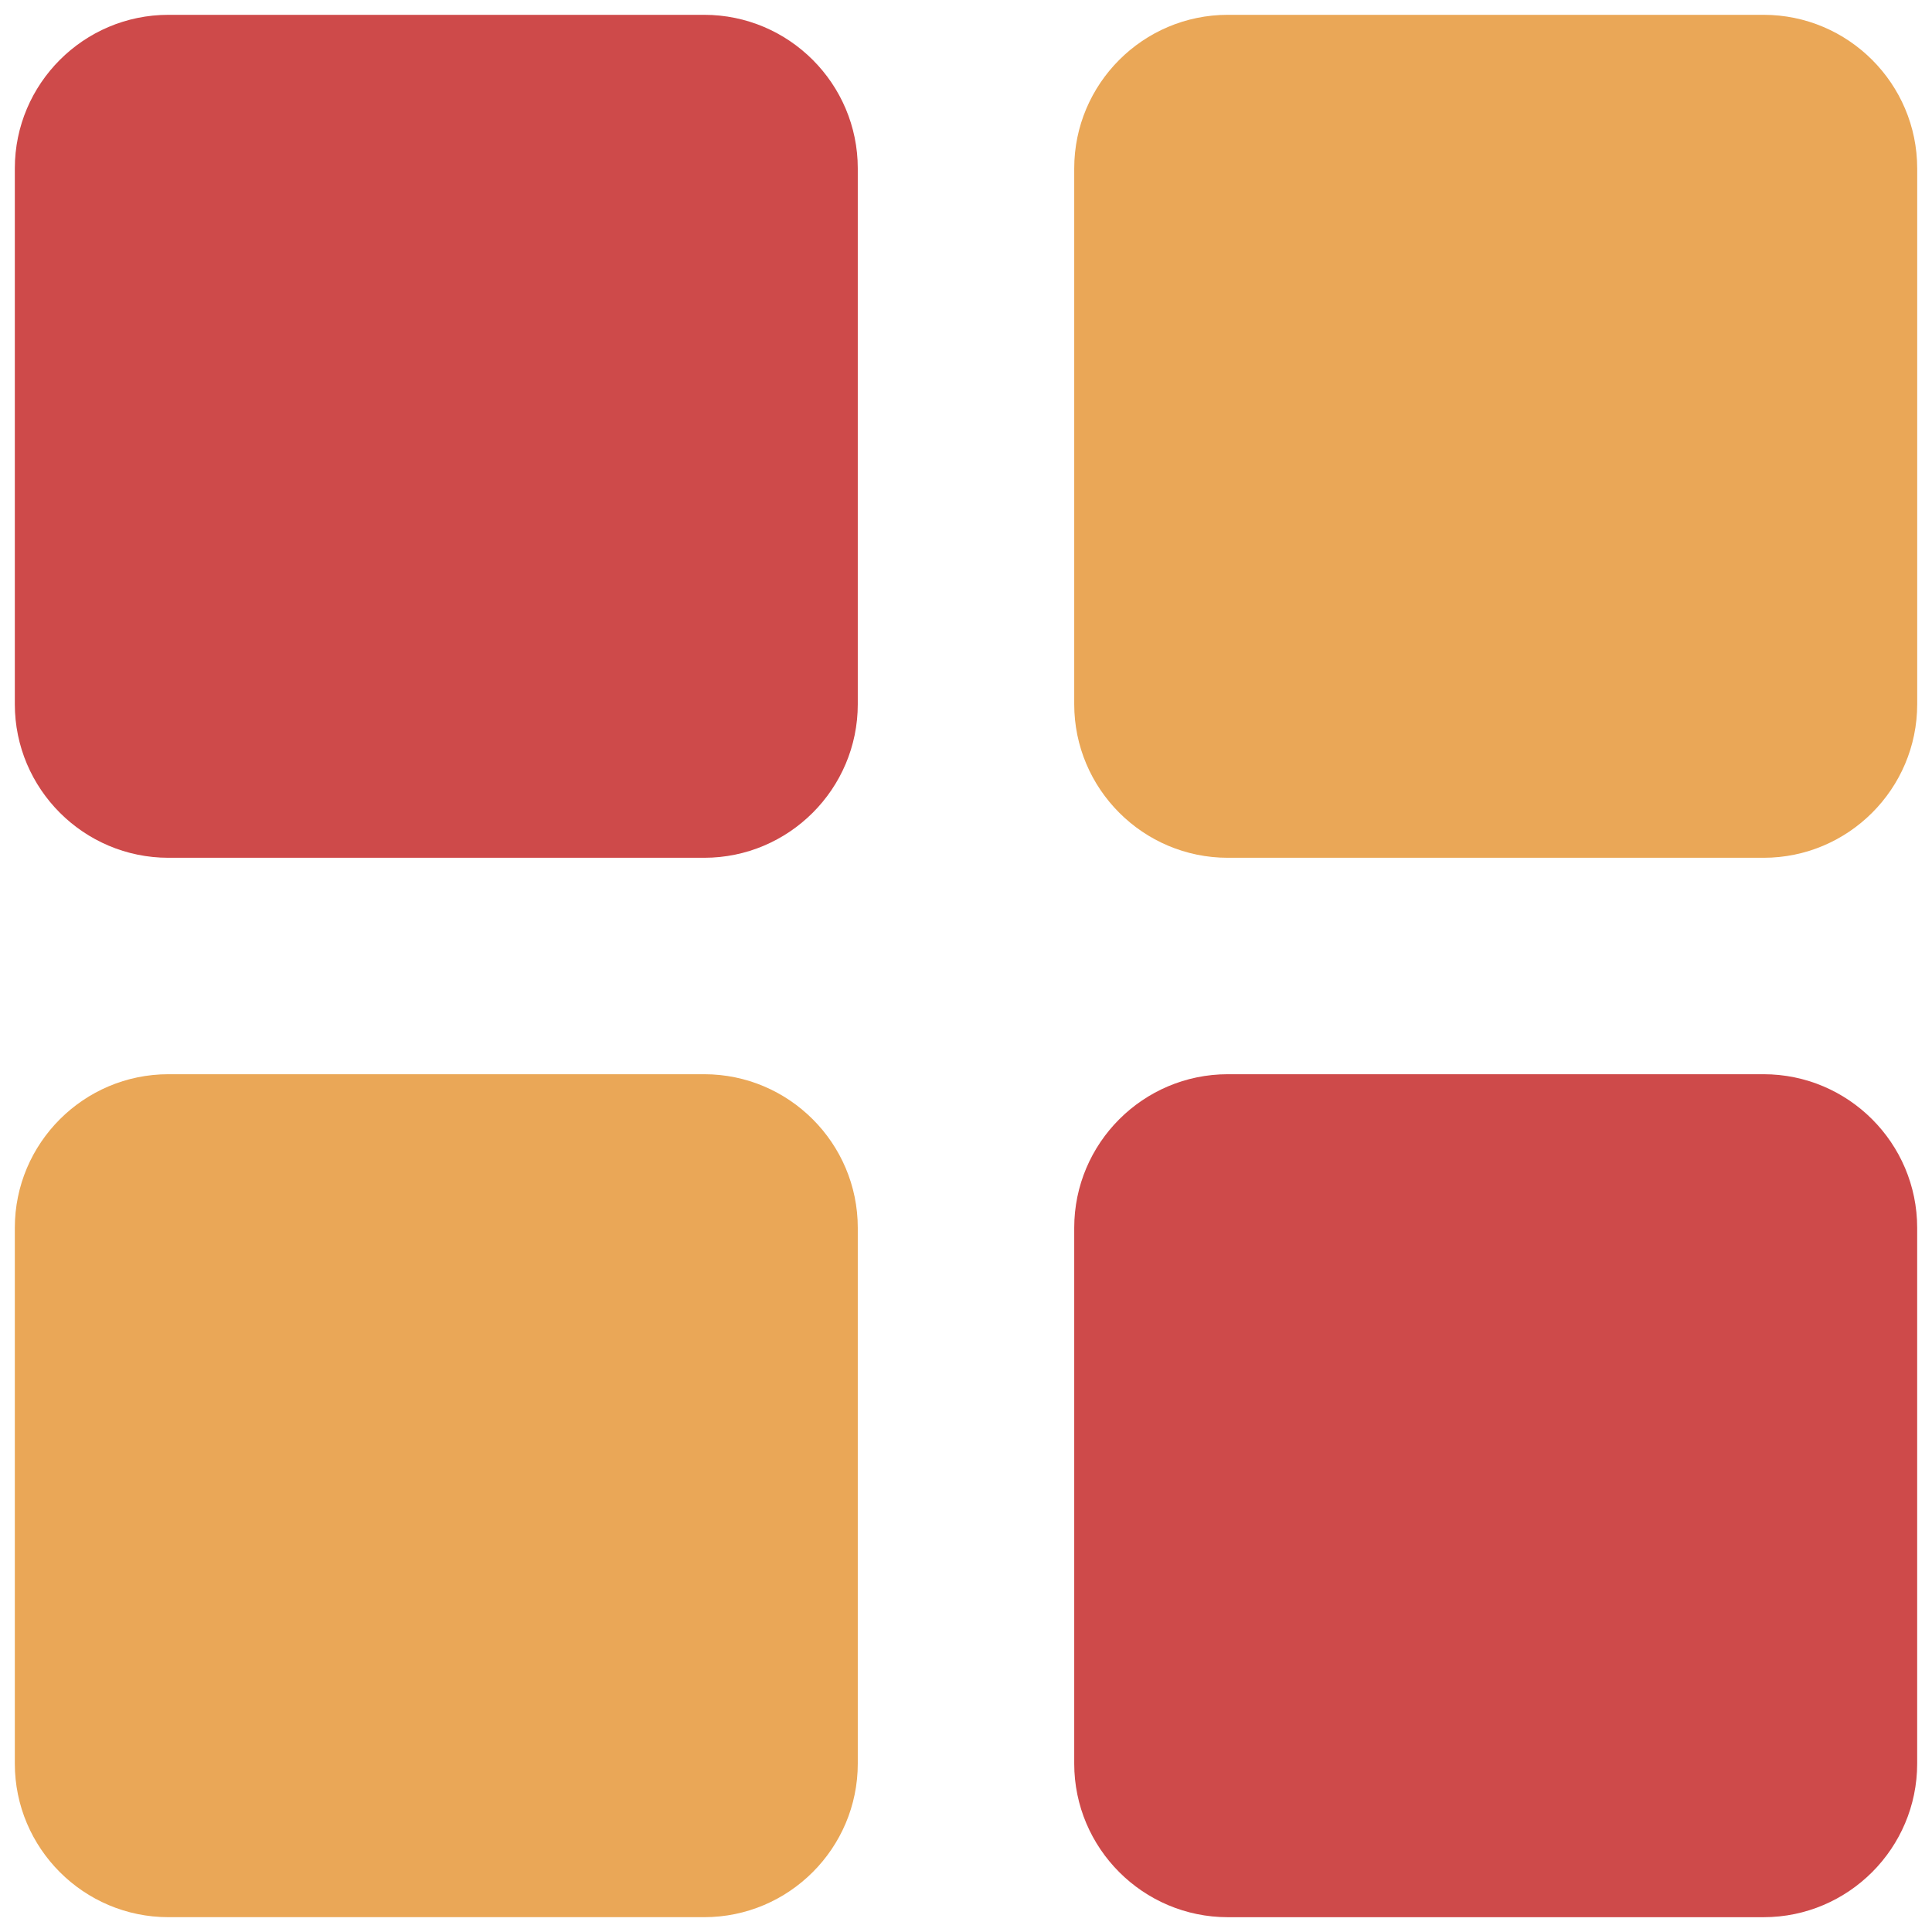 <svg xmlns="http://www.w3.org/2000/svg" xmlns:xlink="http://www.w3.org/1999/xlink" version="1.1" width="256" height="256" viewBox="0 0 256 256" xml:space="preserve">
<desc>Created with Fabric.js 1.7.22</desc>
<defs>
</defs>
<g transform="translate(128 128) scale(0.72 0.72)" style="">
	<g style="stroke: none; stroke-width: 0; stroke-dasharray: none; stroke-linecap: butt; stroke-linejoin: miter; stroke-miterlimit: 10; fill: none; fill-rule: nonzero; opacity: 1;" transform="translate(-175.05 -175.05) scale(3.89 3.89)" >
	<path d="M 32.613 0 H 7.267 C 3.26 0 0 3.26 0 7.267 v 25.346 c 0 4.007 3.26 7.267 7.267 7.267 h 25.346 c 4.007 0 7.267 -3.26 7.267 -7.267 V 7.267 C 39.88 3.26 36.62 0 32.613 0 z" style="stroke: none; stroke-width: 1; stroke-dasharray: none; stroke-linecap: butt; stroke-linejoin: miter; stroke-miterlimit: 10; fill: rgb(206,74,74); fill-rule: nonzero; opacity: 1;" transform=" matrix(1 0 0 1 0 0) " stroke-linecap="round" />
	<path d="M 82.733 0 H 57.387 C 53.38 0 50.12 3.26 50.12 7.267 v 25.346 c 0 4.007 3.26 7.267 7.267 7.267 h 25.347 c 4.007 0 7.267 -3.26 7.267 -7.267 V 7.267 C 90 3.26 86.74 0 82.733 0 z" style="stroke: none; stroke-width: 1; stroke-dasharray: none; stroke-linecap: butt; stroke-linejoin: miter; stroke-miterlimit: 10; fill: rgb(234,167,87); fill-rule: nonzero; opacity: 1;" transform=" matrix(1 0 0 1 0 0) " stroke-linecap="round" />
	<path d="M 32.613 50.12 H 7.267 C 3.26 50.12 0 53.38 0 57.387 v 25.347 C 0 86.74 3.26 90 7.267 90 h 25.346 c 4.007 0 7.267 -3.26 7.267 -7.267 V 57.387 C 39.88 53.38 36.62 50.12 32.613 50.12 z" style="stroke: none; stroke-width: 1; stroke-dasharray: none; stroke-linecap: butt; stroke-linejoin: miter; stroke-miterlimit: 10; fill: rgb(234,167,87); fill-rule: nonzero; opacity: 1;" transform=" matrix(1 0 0 1 0 0) " stroke-linecap="round" />
	<path d="M 82.733 50.12 H 57.387 c -4.007 0 -7.267 3.26 -7.267 7.267 v 25.347 c 0 4.007 3.26 7.267 7.267 7.267 h 25.347 C 86.74 90 90 86.74 90 82.733 V 57.387 C 90 53.38 86.74 50.12 82.733 50.12 z" style="stroke: none; stroke-width: 1; stroke-dasharray: none; stroke-linecap: butt; stroke-linejoin: miter; stroke-miterlimit: 10; fill: rgb(206,74,74); fill-rule: nonzero; opacity: 1;" transform=" matrix(1 0 0 1 0 0) " stroke-linecap="round" />
</g>
</g>
</svg>